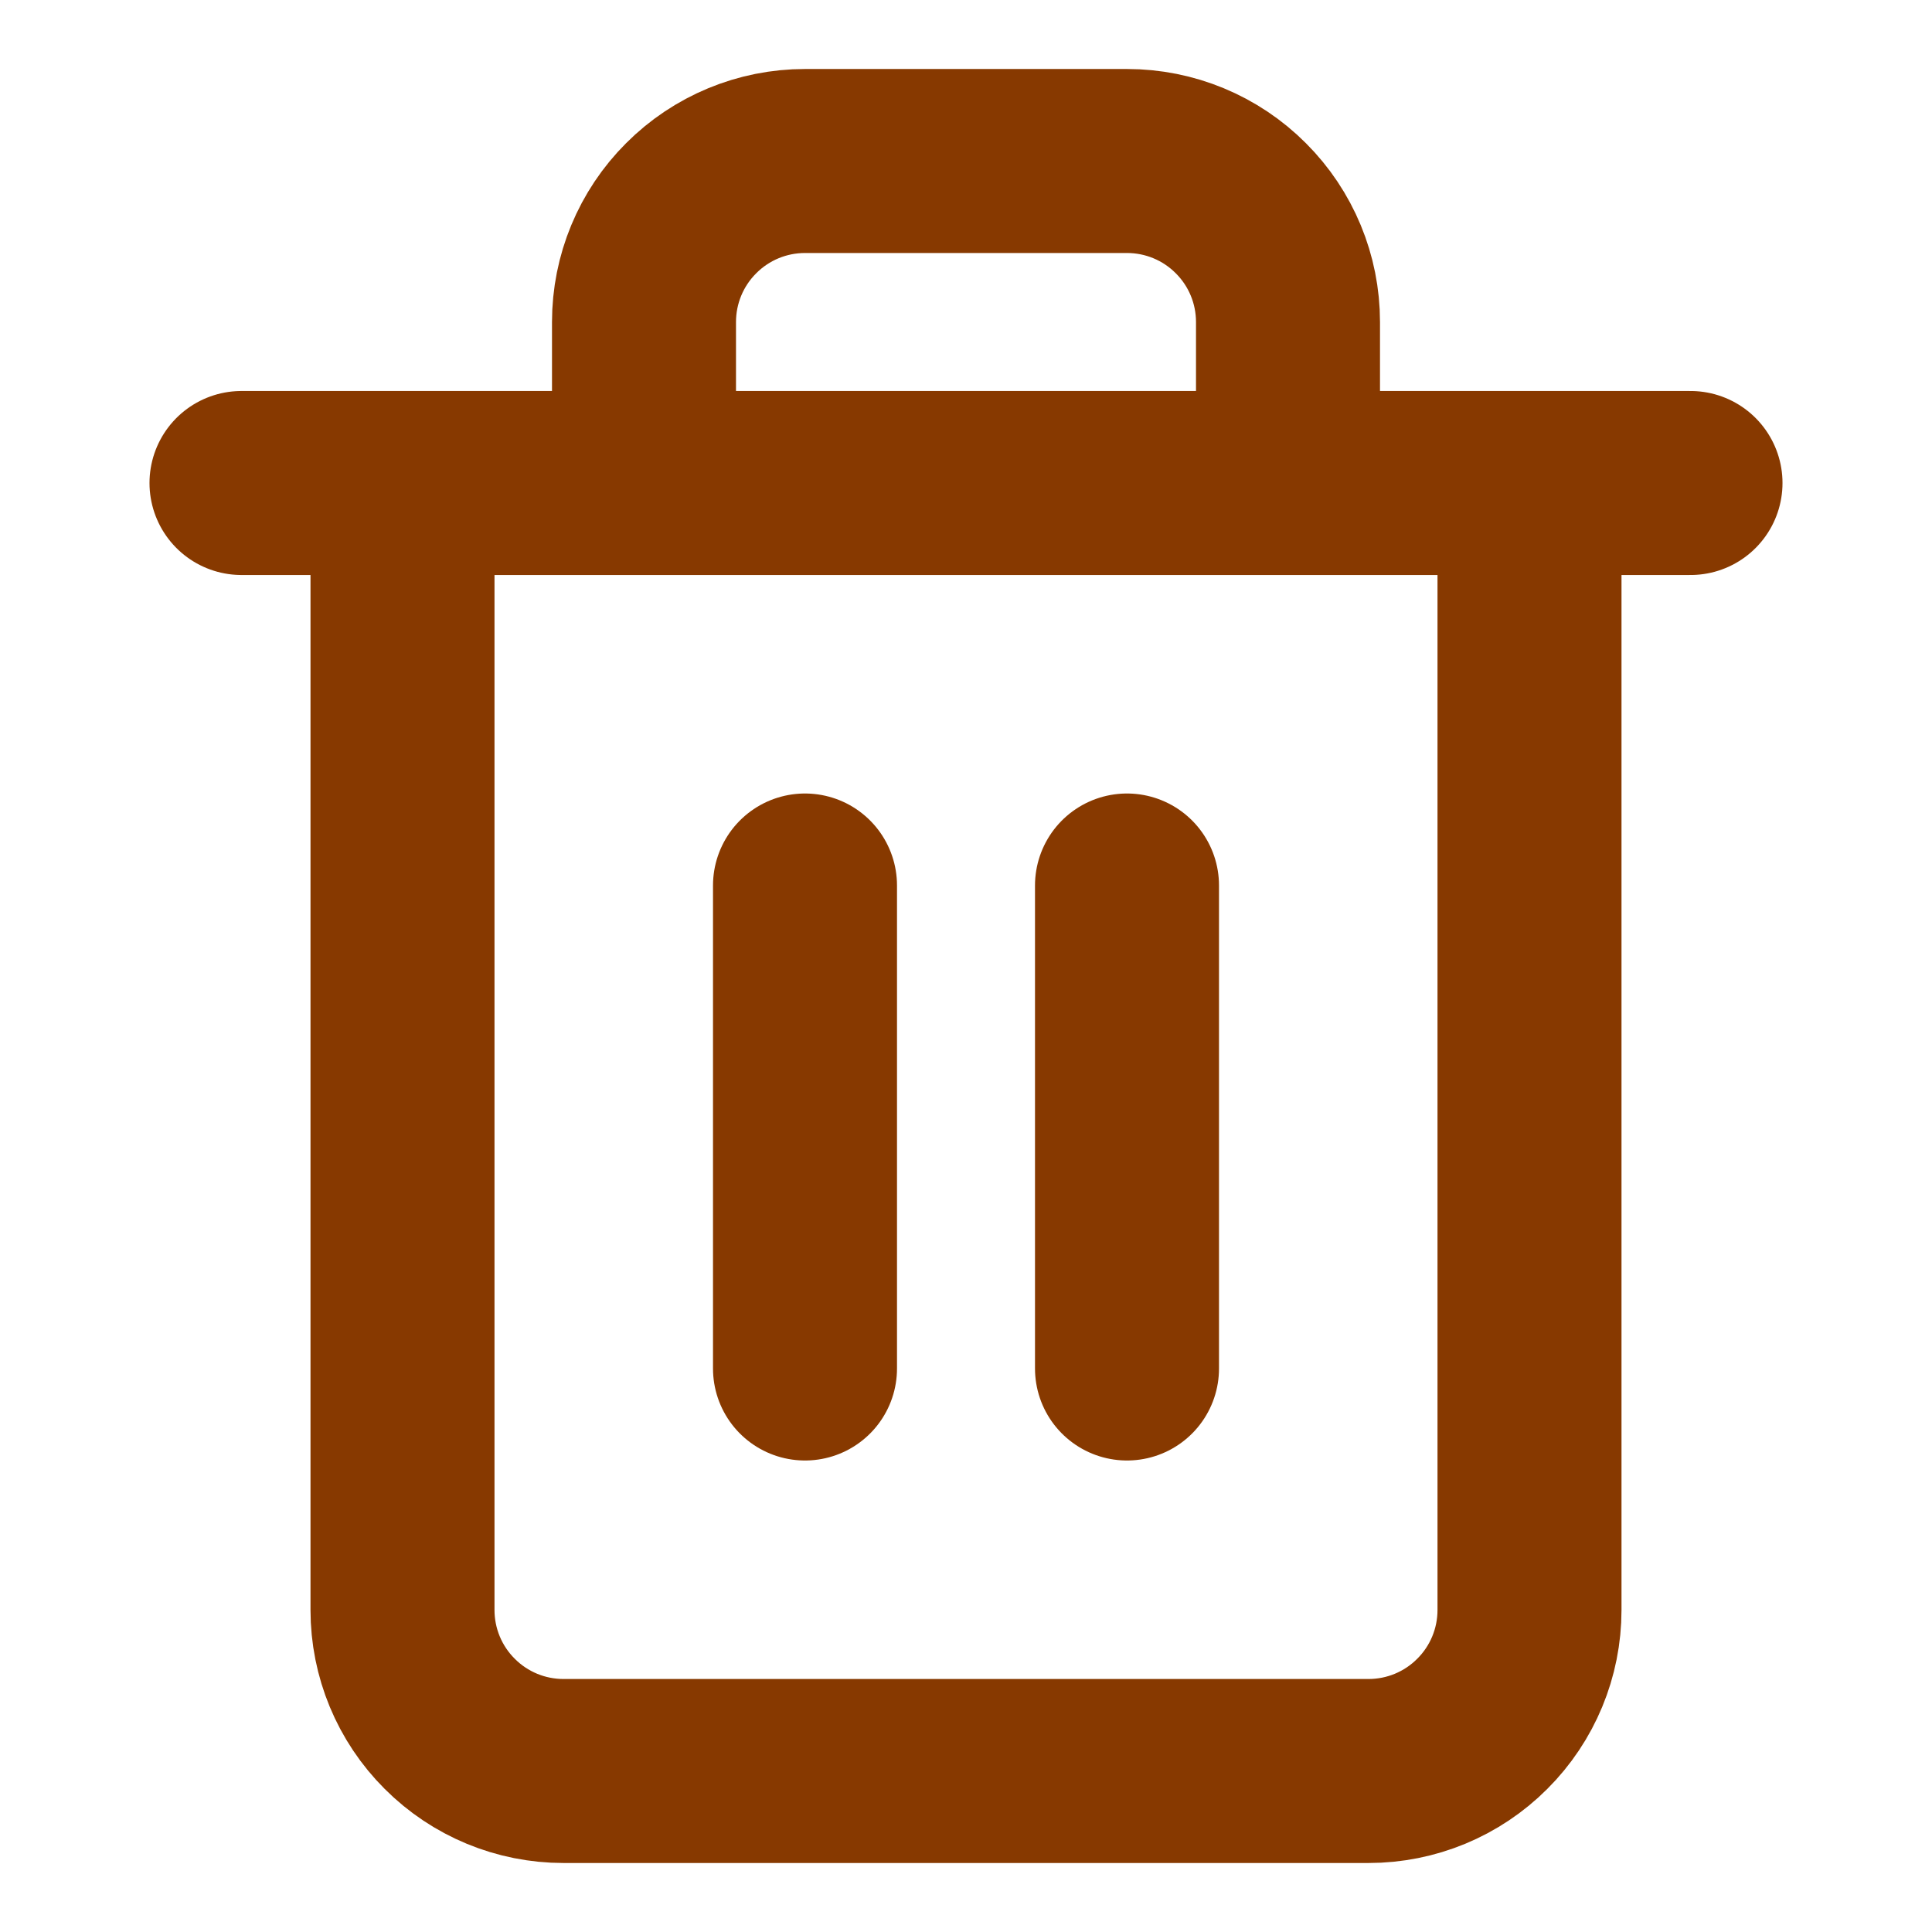 <svg width="21" height="21" viewBox="0 0 21 21" fill="none" xmlns="http://www.w3.org/2000/svg">
<path d="M2.625 5.25H4.375H18.375" stroke="#873900" stroke-width="2" stroke-linecap="round" stroke-linejoin="round"/>
<path d="M16.625 5.25V17.5C16.625 17.964 16.441 18.409 16.112 18.737C15.784 19.066 15.339 19.25 14.875 19.25H6.125C5.661 19.25 5.216 19.066 4.888 18.737C4.559 18.409 4.375 17.964 4.375 17.5V5.25M7 5.25V3.5C7 3.036 7.184 2.591 7.513 2.263C7.841 1.934 8.286 1.75 8.75 1.75H12.25C12.714 1.75 13.159 1.934 13.487 2.263C13.816 2.591 14 3.036 14 3.5V5.25" stroke="#873900" stroke-width="2" stroke-linecap="round" stroke-linejoin="round"/>
<path d="M8.75 9.625V14.875" stroke="#873900" stroke-width="2" stroke-linecap="round" stroke-linejoin="round"/>
<path d="M12.25 9.625V14.875" stroke="#873900" stroke-width="2" stroke-linecap="round" stroke-linejoin="round"/>
</svg>
